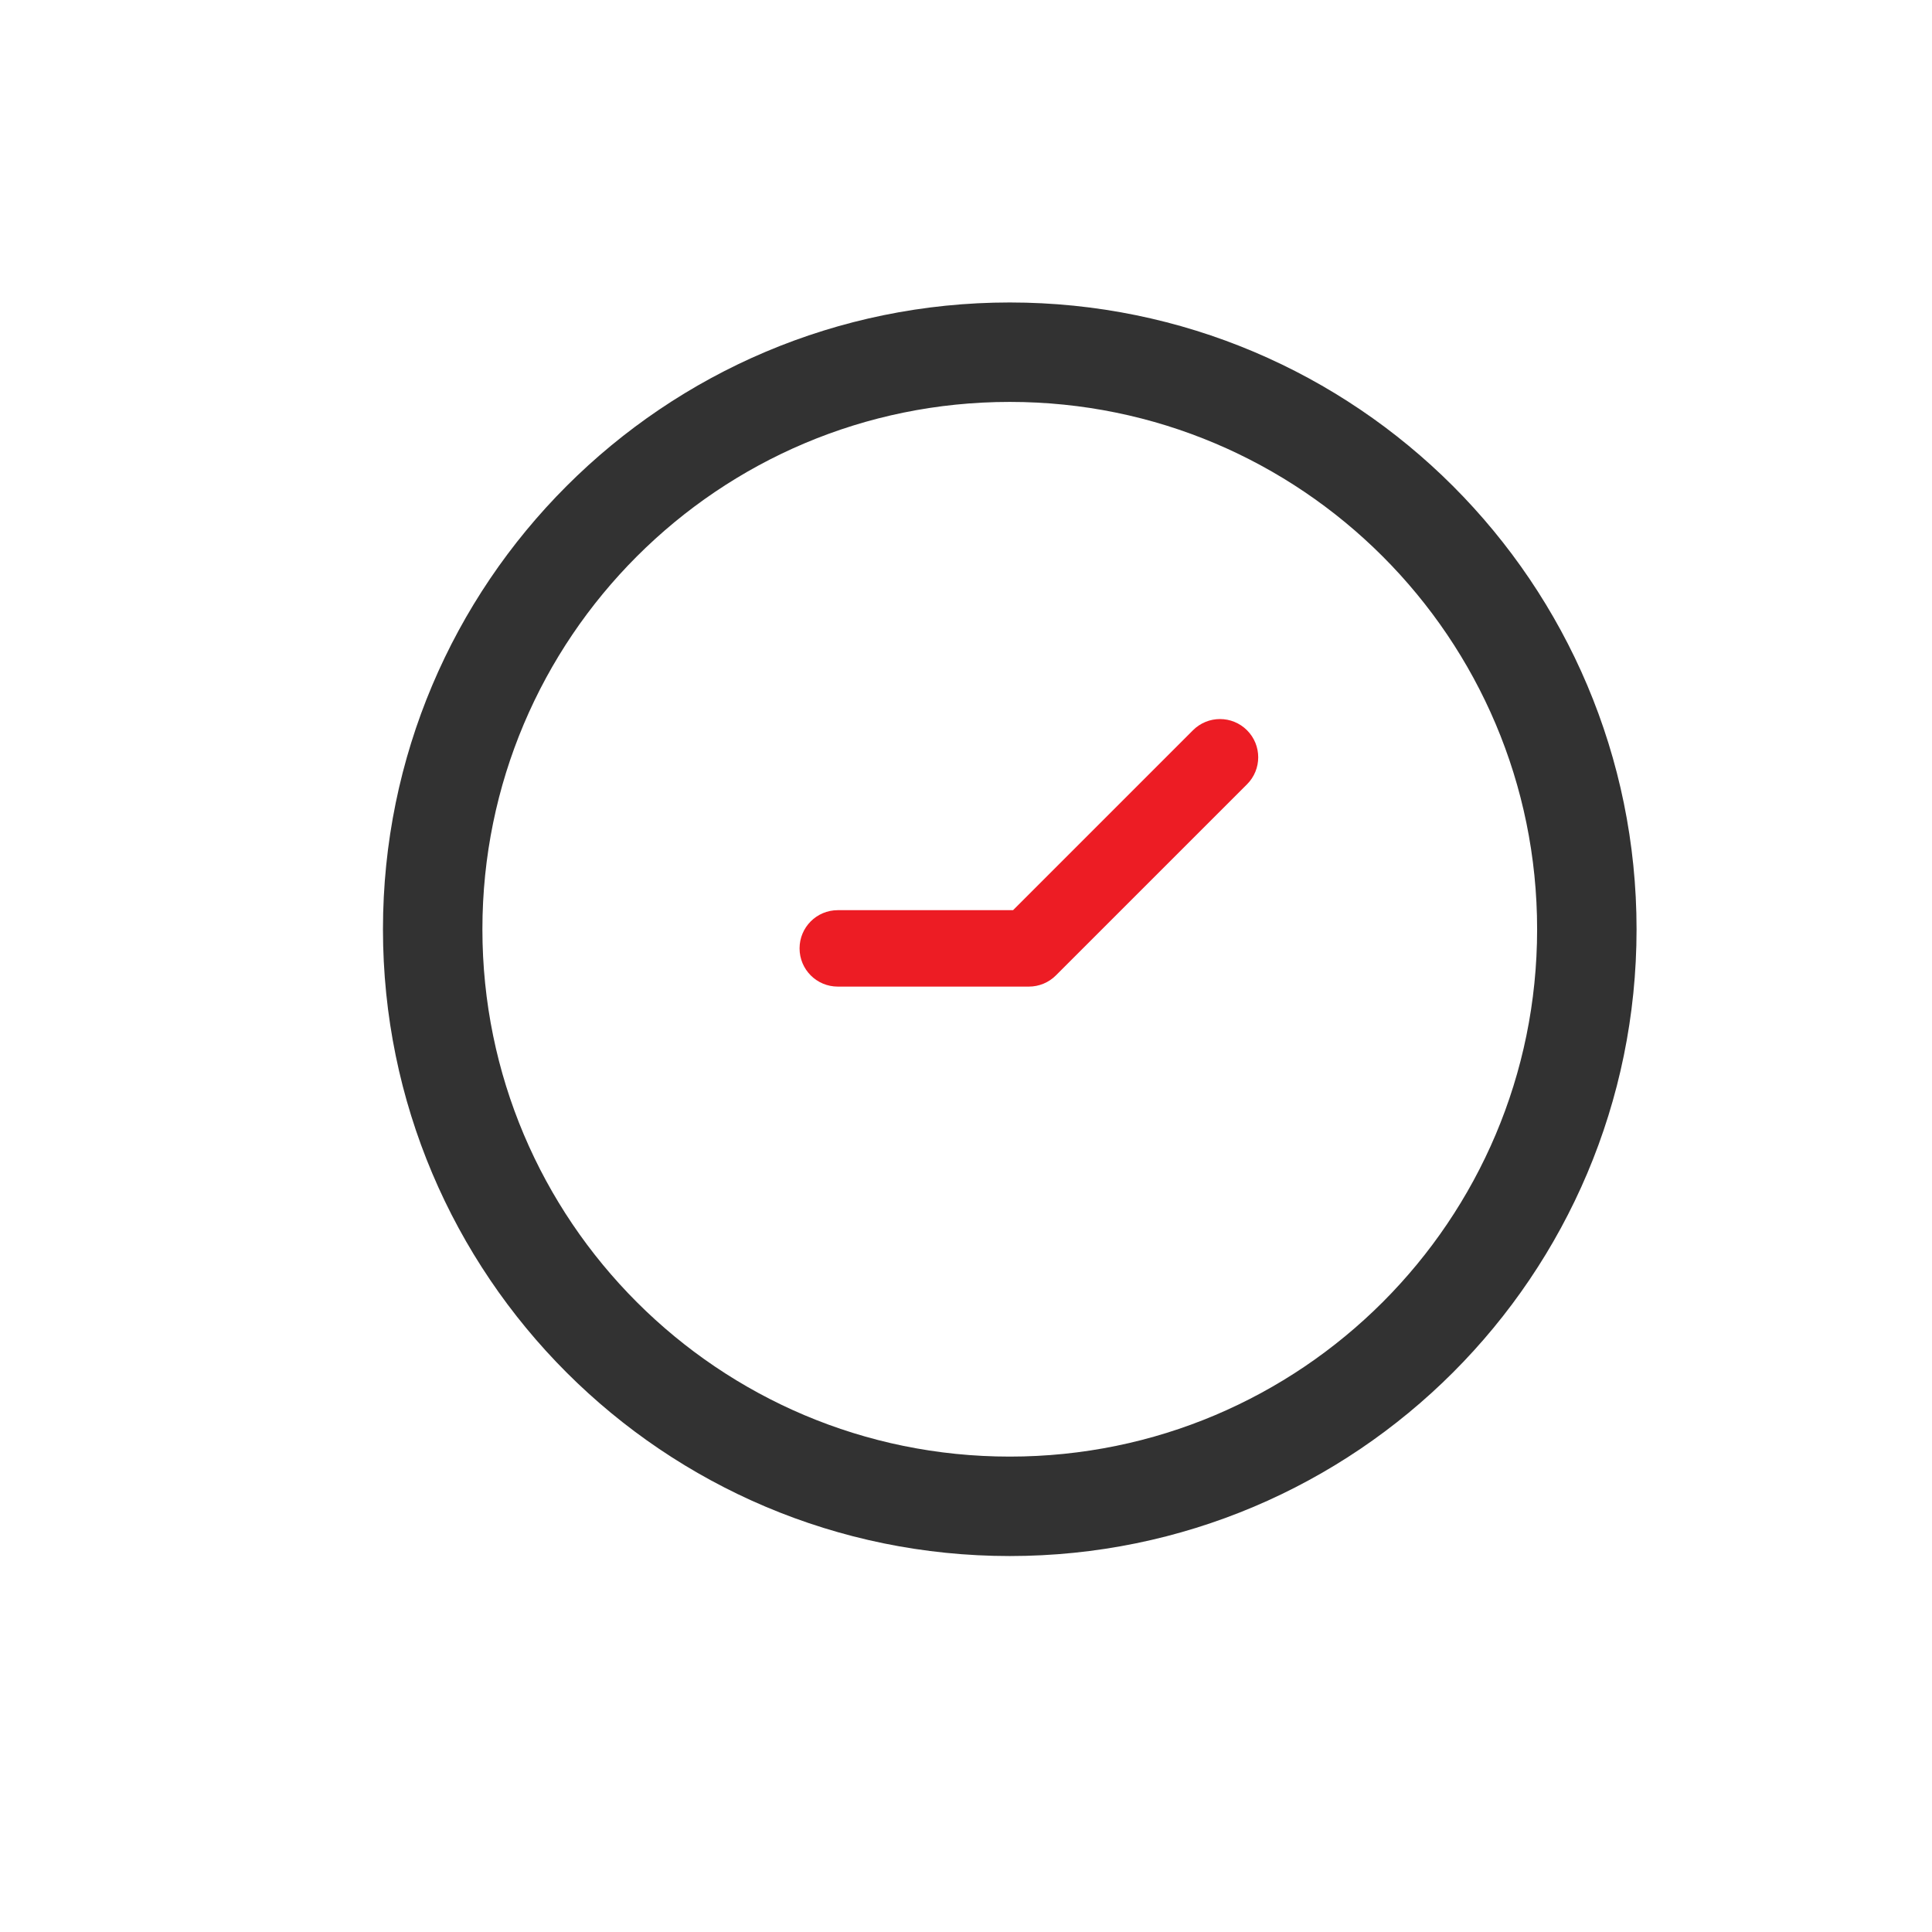<?xml version="1.0" encoding="utf-8"?>
<!-- Generator: Adobe Illustrator 16.0.4, SVG Export Plug-In . SVG Version: 6.00 Build 0)  -->
<!DOCTYPE svg PUBLIC "-//W3C//DTD SVG 1.1//EN" "http://www.w3.org/Graphics/SVG/1.1/DTD/svg11.dtd">
<svg version="1.1" id="Layer_1" xmlns="http://www.w3.org/2000/svg" xmlns:xlink="http://www.w3.org/1999/xlink" x="0px" y="0px"
	 width="136px" height="136px" viewBox="0 0 136 136" enable-background="new 0 0 136 136" xml:space="preserve">
<path fill="#ED1C24" d="M73.456,69.245c-0.331,0.137-0.678,0.205-1.029,0.205H58.974c-1.487,0-2.69-1.203-2.69-2.69
	s1.204-2.69,2.69-2.69h12.339l12.664-12.665c1.051-1.051,2.754-1.051,3.805,0c1.051,1.051,1.051,2.754,0,3.805L74.328,68.662
	C74.082,68.909,73.787,69.108,73.456,69.245z"/>
<circle display="none" fill="#595959" cx="71.081" cy="65.414" r="34.976"/>
<path fill="none" stroke="#323232" stroke-width="7" stroke-miterlimit="10" d="M71.081,24.792
	c-22.438,0-40.623,18.193-40.623,40.623c0,22.436,18.185,40.62,40.623,40.62c22.437,0,40.622-18.185,40.622-40.62
	C111.703,42.986,93.518,24.792,71.081,24.792z"/>
</svg>
